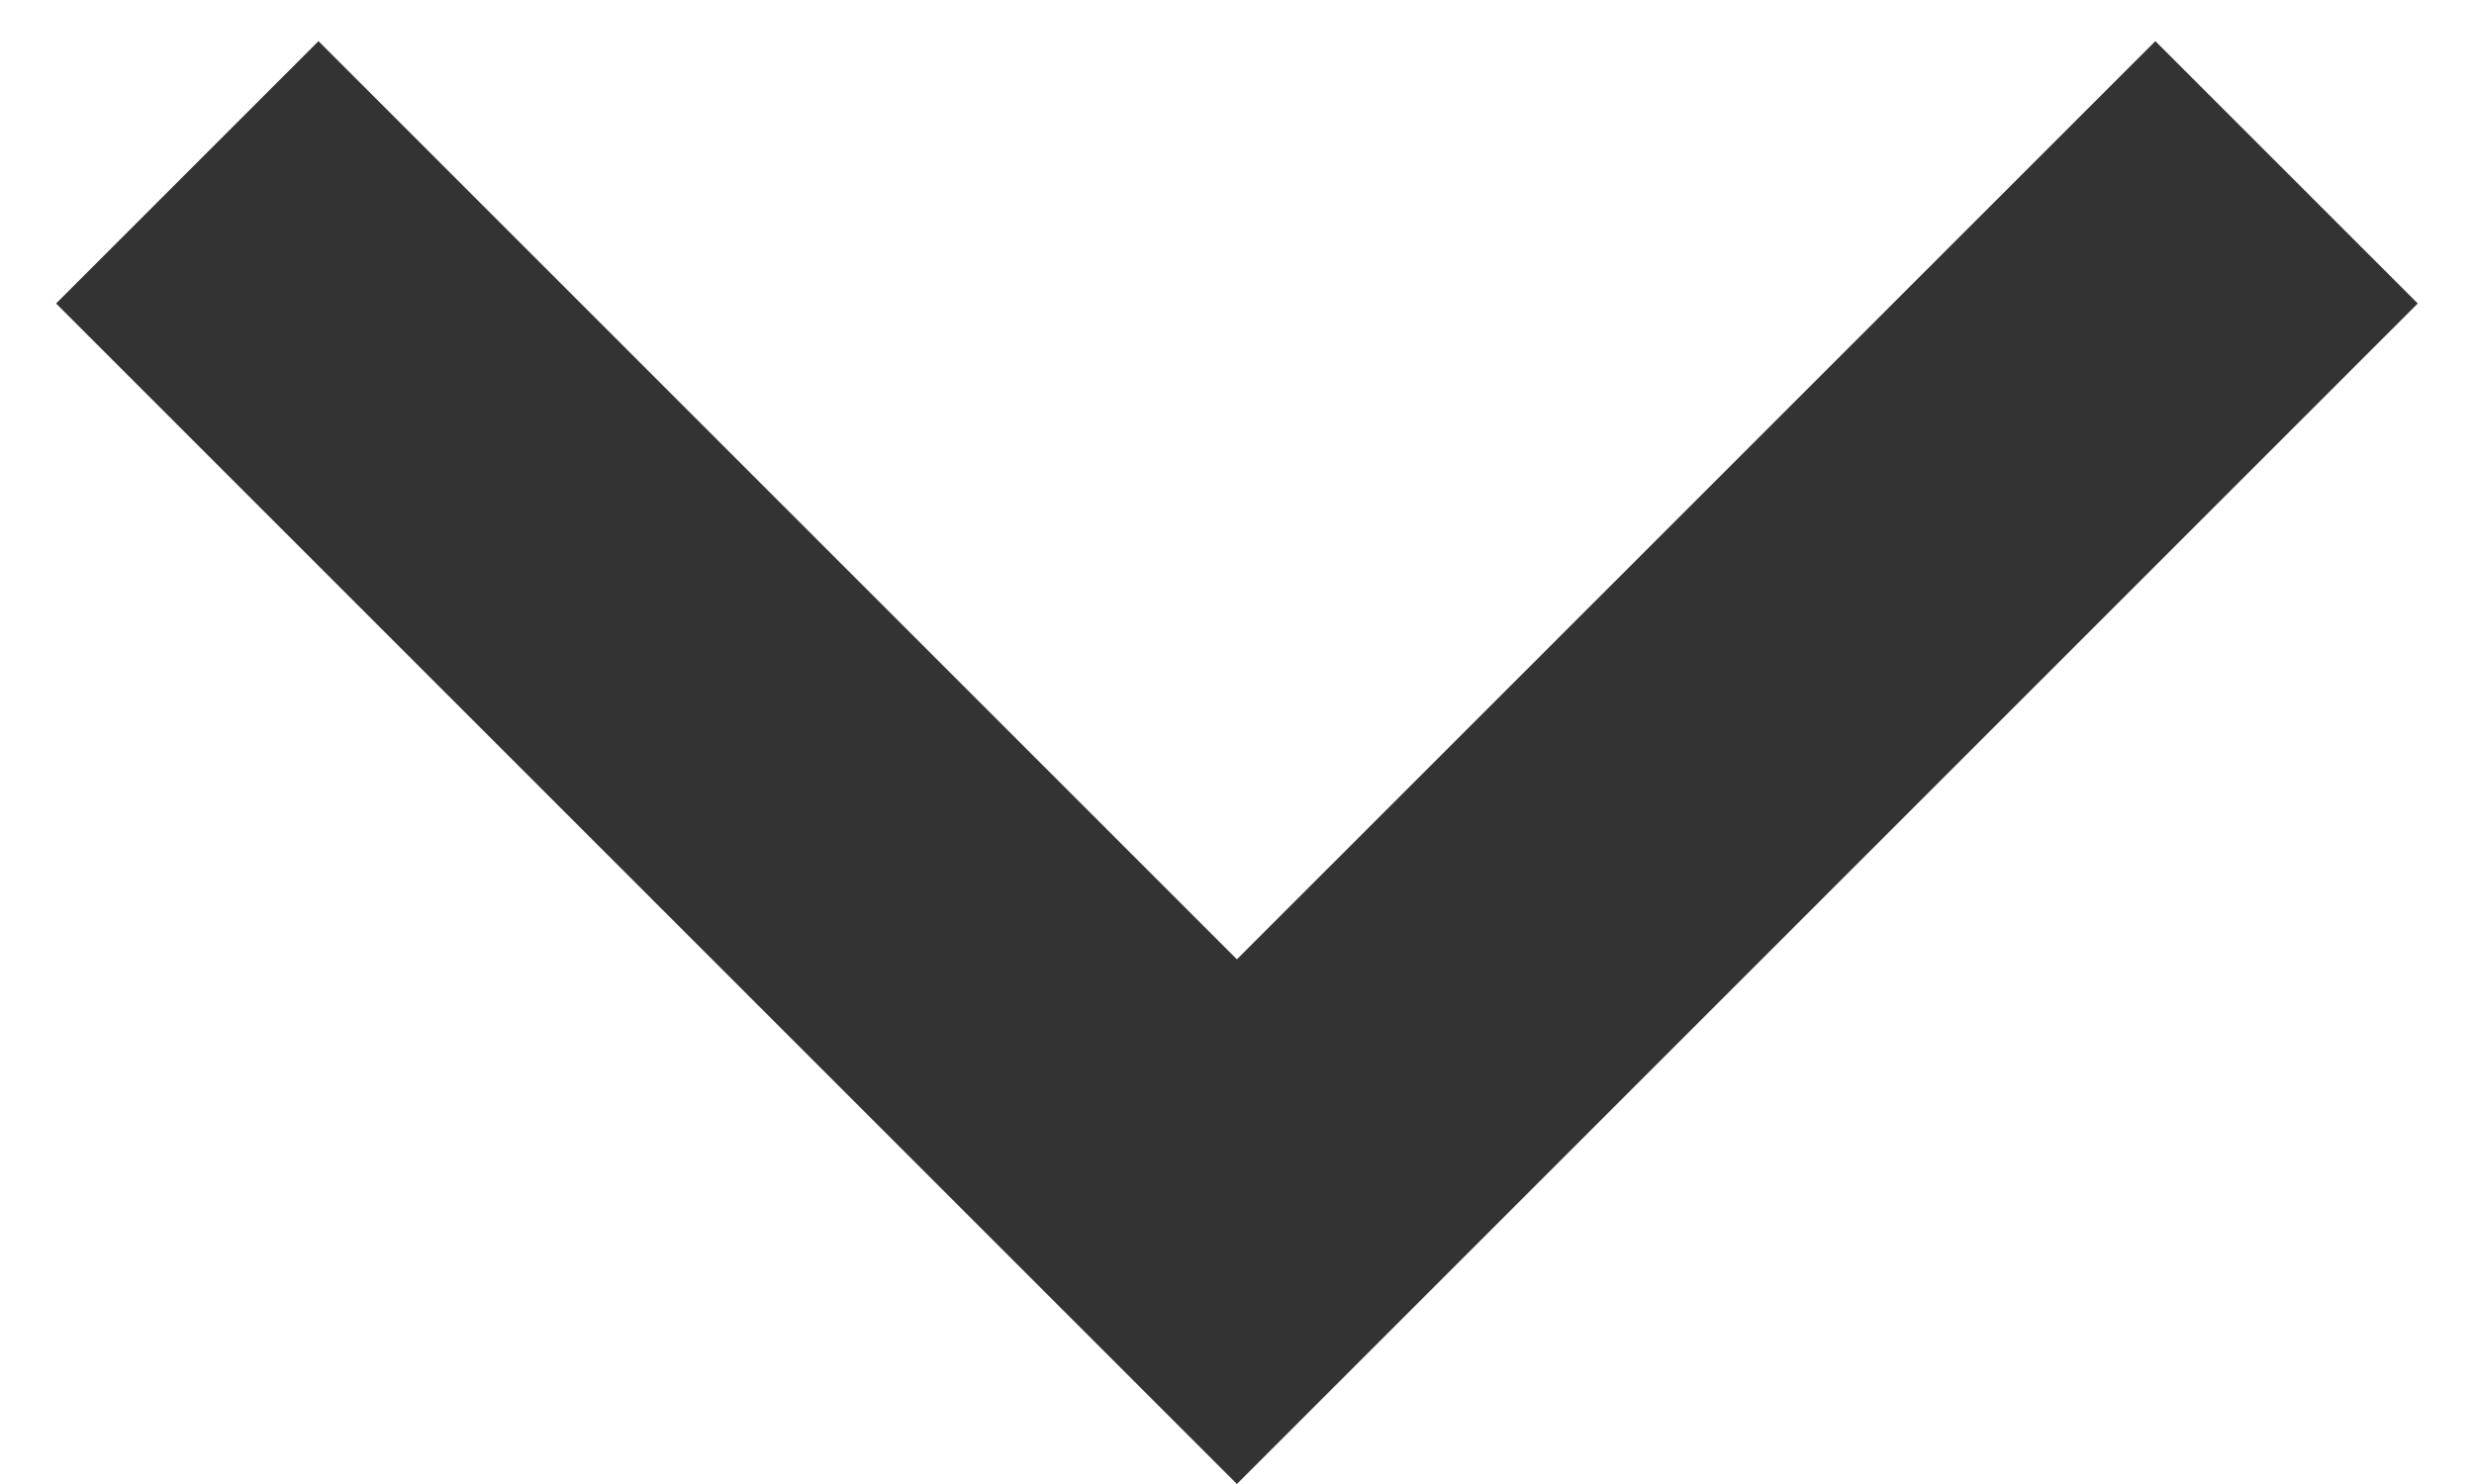 <svg width="30" height="18" viewBox="0 0 30 18" fill="none" xmlns="http://www.w3.org/2000/svg">
<path d="M14.999 11.636L26.136 0.499L29.318 3.681L14.999 18L0.68 3.681L3.862 0.499L14.999 11.636Z" fill="#333333"/>
</svg>
